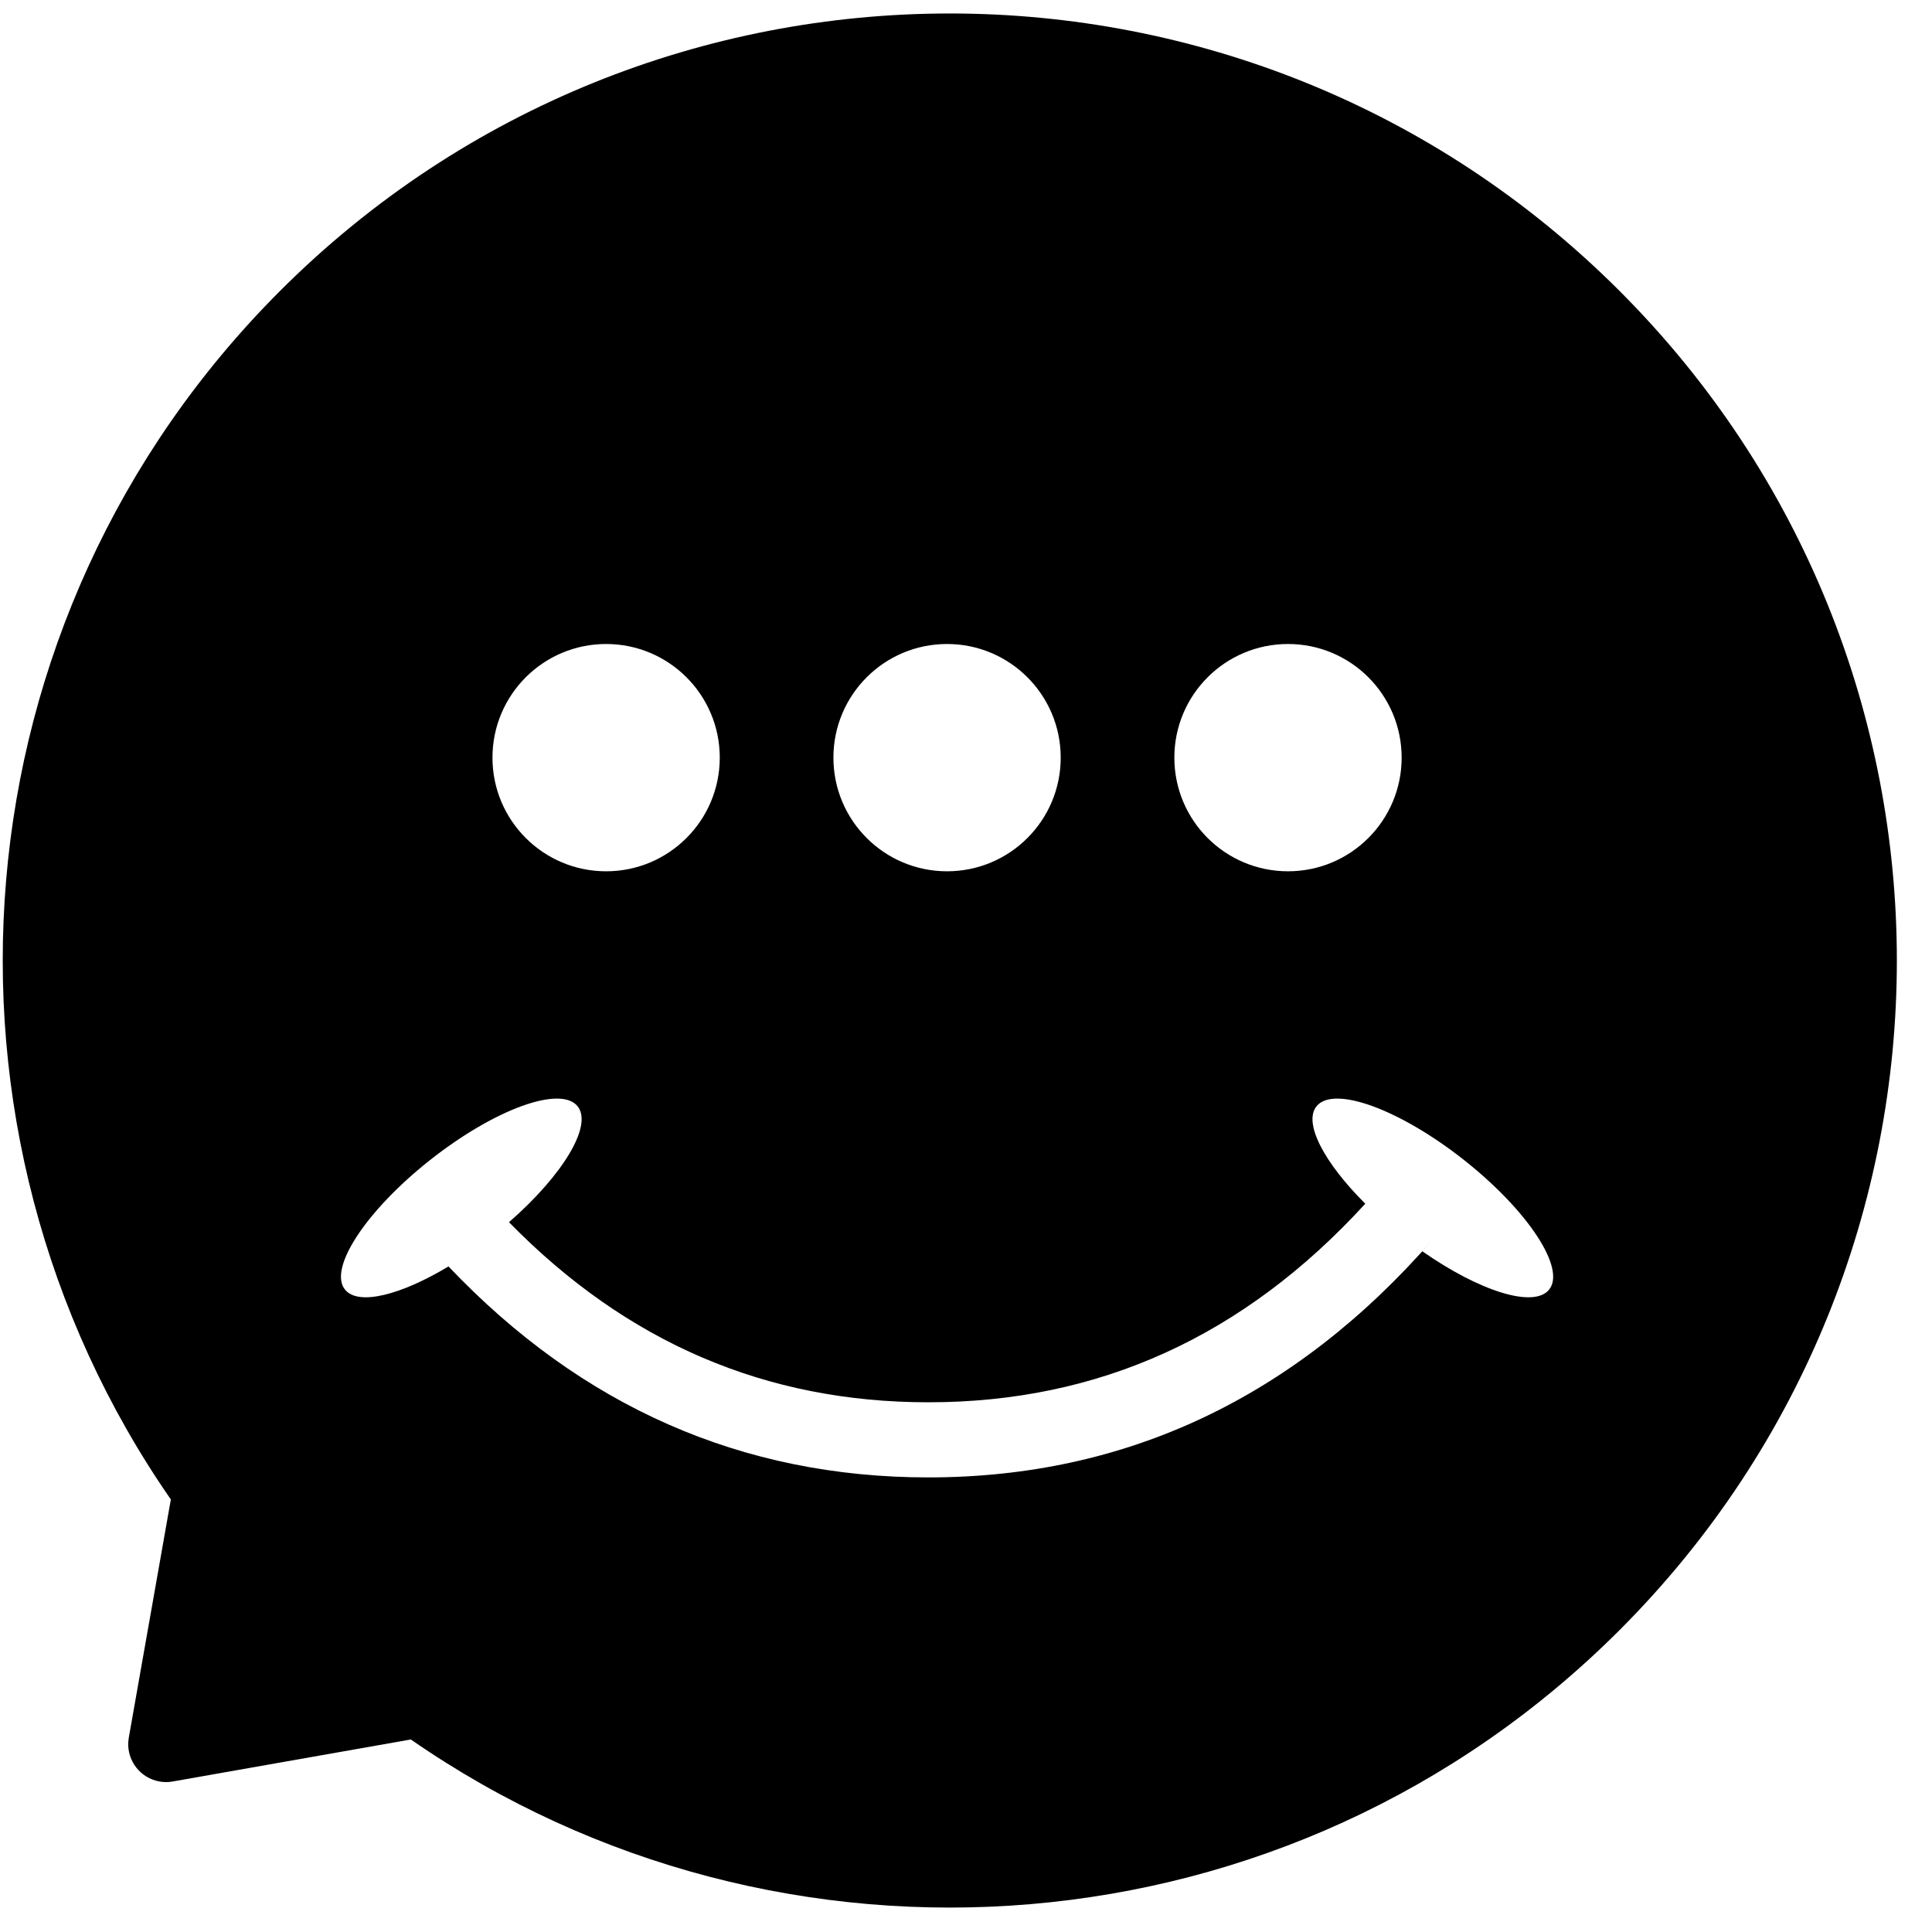 <svg xmlns="http://www.w3.org/2000/svg" width="51" height="51" viewBox="0 0 51 51">
  <path fill="currentColor" fill-rule="evenodd" d="M42.75,7.678 C52.513,17.441 52.513,33.27 42.75,43.033 C34.068,51.715 20.59,52.676 10.845,45.918 L4.559,47.027 C4.444,47.048 4.326,47.048 4.211,47.027 C3.706,46.938 3.357,46.485 3.386,45.985 L3.4,45.869 L4.51,39.582 C-2.249,29.838 -1.287,16.359 7.394,7.678 C17.158,-2.085 32.987,-2.085 42.75,7.678 Z M38.651,30.625 C36.957,29.286 35.214,28.647 34.757,29.198 C34.394,29.635 34.95,30.689 36.04,31.775 C32.833,35.281 29.007,37.017 24.507,37.017 C20.221,37.017 16.546,35.442 13.436,32.263 C14.863,31.019 15.66,29.701 15.243,29.198 C14.786,28.647 13.043,29.286 11.349,30.625 C9.656,31.964 8.653,33.496 9.111,34.047 C9.462,34.471 10.574,34.191 11.839,33.431 C15.354,37.133 19.594,39 24.507,39 C29.726,39 34.185,36.893 37.823,32.718 L37.546,33.031 C39.052,34.084 40.482,34.539 40.889,34.047 C41.347,33.496 40.344,31.964 38.651,30.625 Z M16,17 C14.343,17 13,18.343 13,20 C13,21.657 14.343,23 16,23 C17.657,23 19,21.657 19,20 C19,18.343 17.657,17 16,17 Z M25,17 C23.343,17 22,18.343 22,20 C22,21.657 23.343,23 25,23 C26.657,23 28,21.657 28,20 C28,18.343 26.657,17 25,17 Z M34,17 C32.343,17 31,18.343 31,20 C31,21.657 32.343,23 34,23 C35.657,23 37,21.657 37,20 C37,18.343 35.657,17 34,17 Z"/>
</svg>
